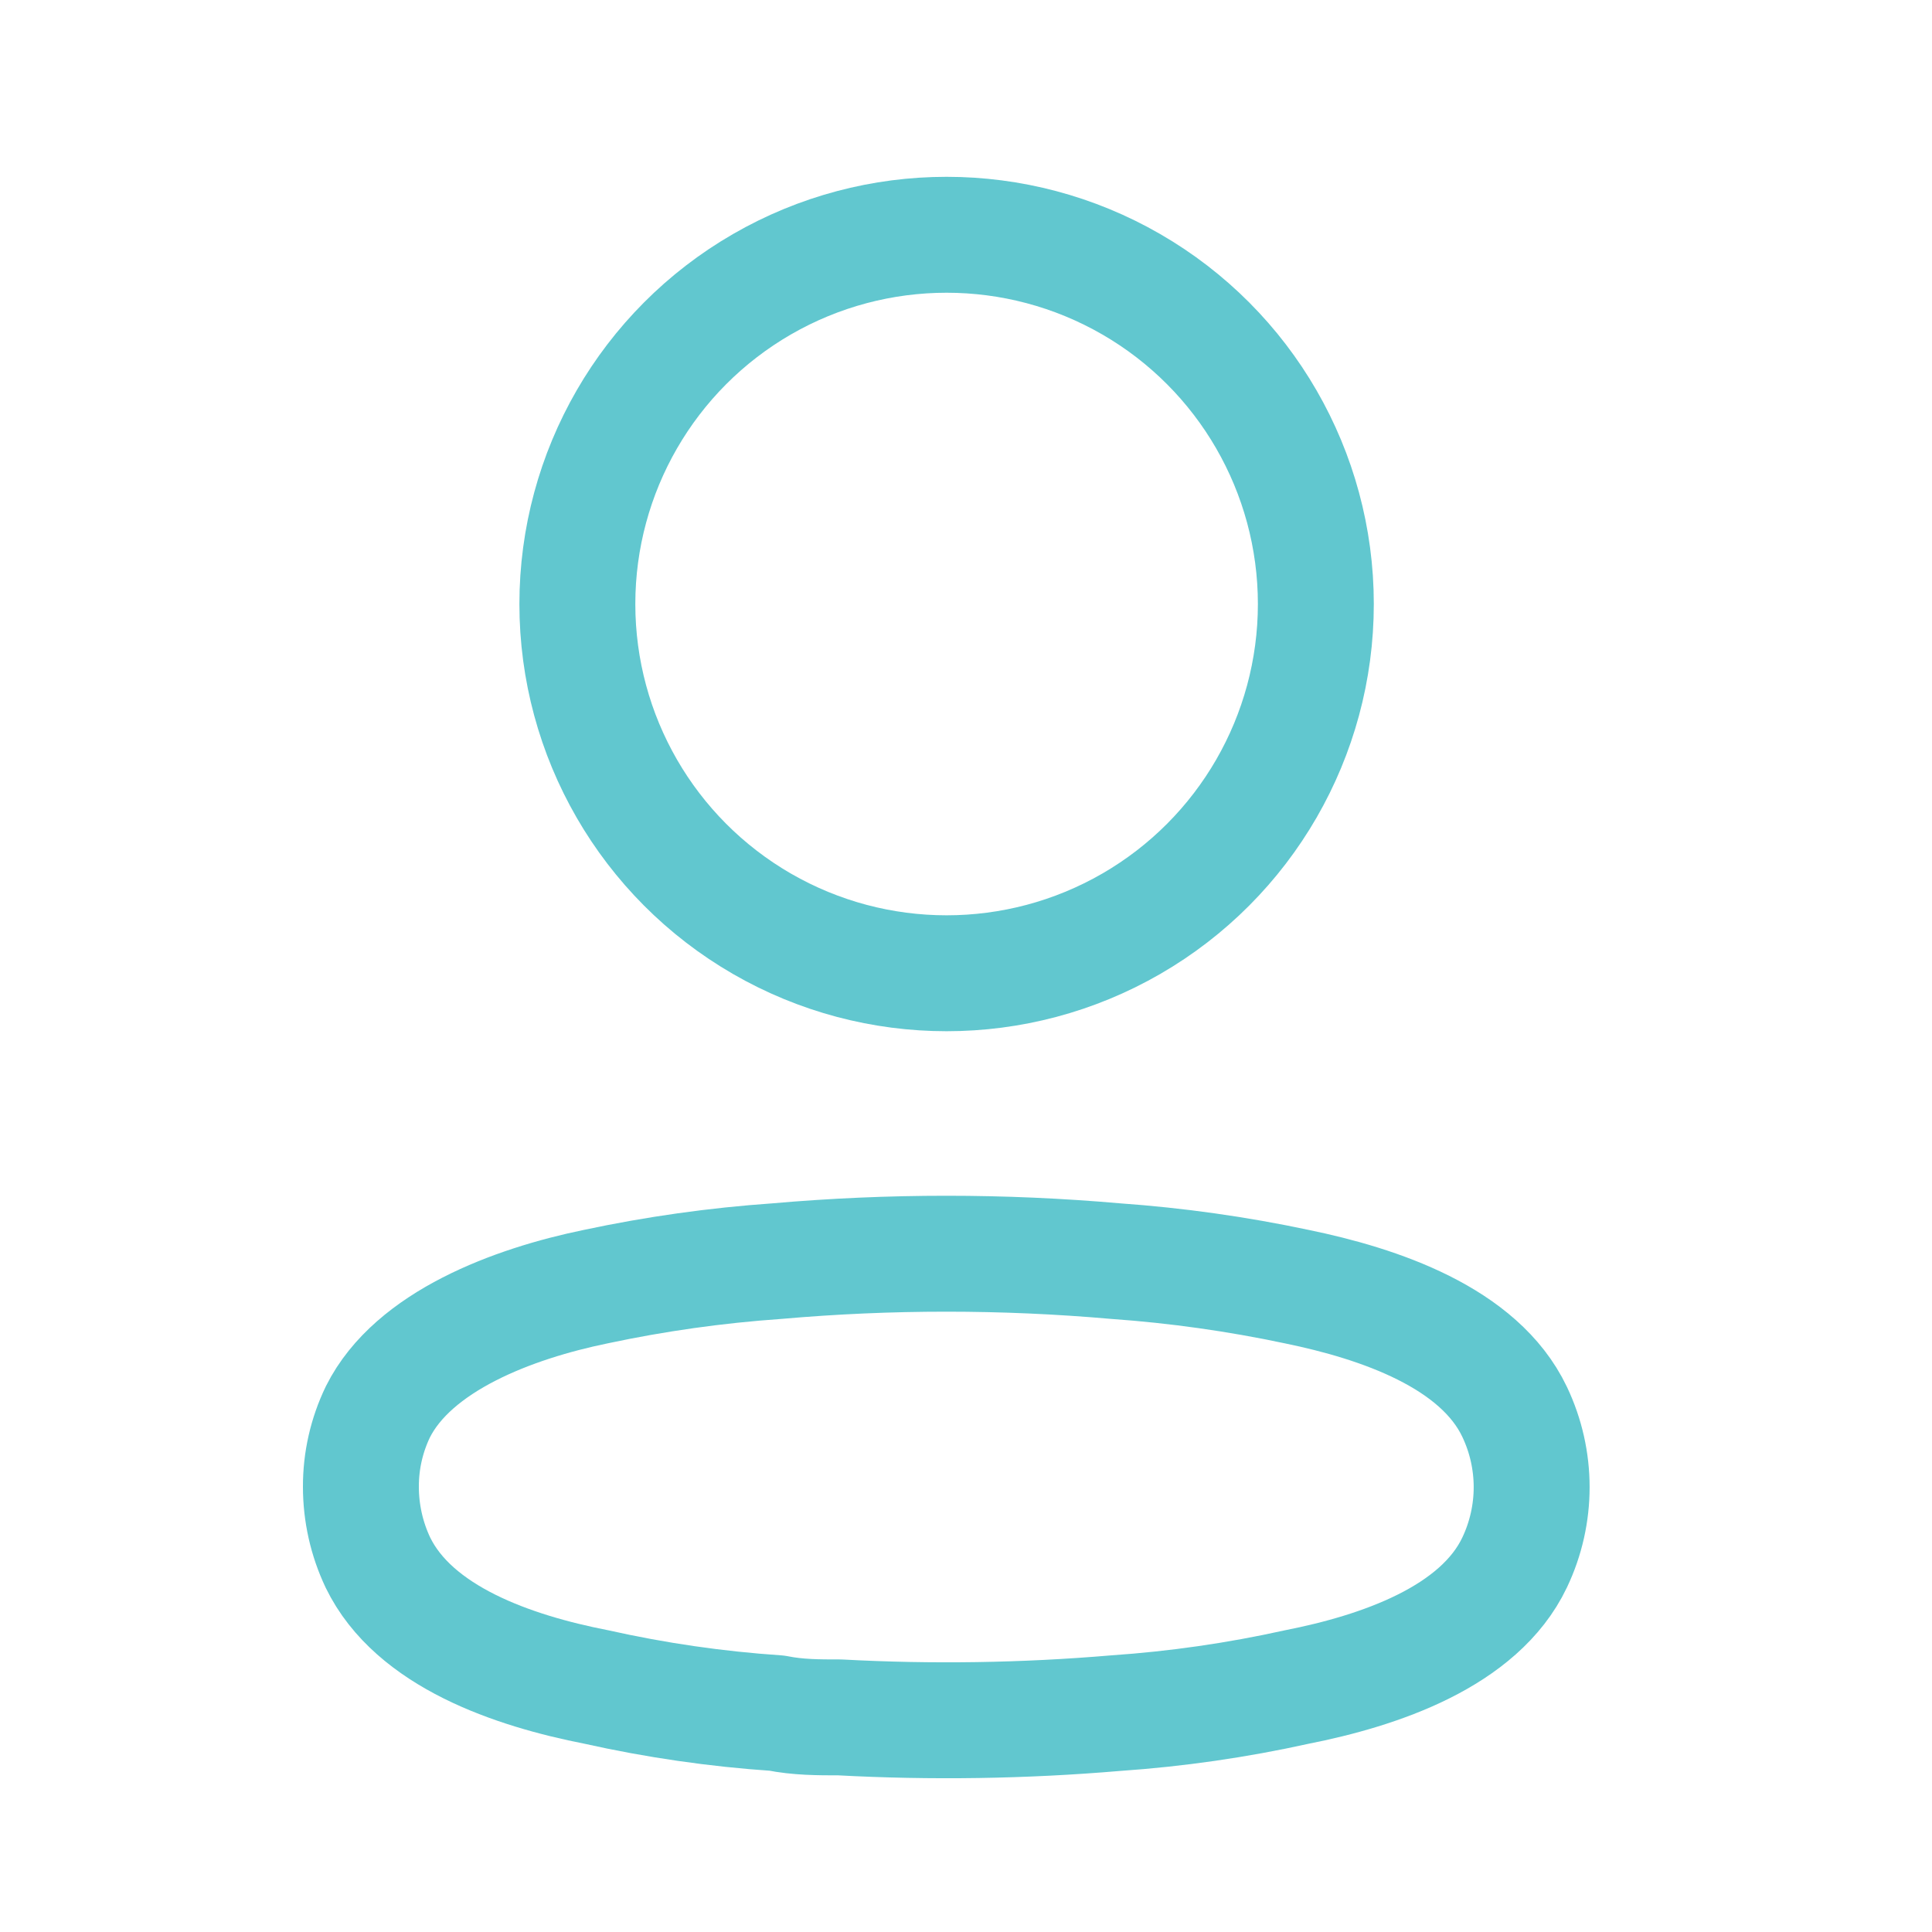 <svg width="25" height="25" viewBox="0 0 25 25" fill="none" xmlns="http://www.w3.org/2000/svg">
<circle cx="12.249" cy="7.816" r="4.778" stroke="#61C7CF" stroke-width="1.5" stroke-linecap="round" stroke-linejoin="round"/>
<path fill-rule="evenodd" clip-rule="evenodd" d="M4.67 19.239C4.669 18.903 4.744 18.572 4.89 18.269C5.348 17.354 6.638 16.869 7.709 16.649C8.482 16.484 9.265 16.374 10.053 16.319C11.511 16.191 12.978 16.191 14.437 16.319C15.225 16.375 16.008 16.485 16.78 16.649C17.851 16.869 19.142 17.308 19.599 18.269C19.893 18.886 19.893 19.602 19.599 20.219C19.142 21.18 17.851 21.619 16.78 21.83C16.009 22.001 15.225 22.114 14.437 22.168C13.25 22.269 12.057 22.287 10.867 22.223C10.593 22.223 10.327 22.223 10.053 22.168C9.267 22.115 8.487 22.002 7.718 21.83C6.638 21.619 5.357 21.18 4.89 20.219C4.745 19.913 4.67 19.578 4.67 19.239Z" stroke="#61C7CF" stroke-width="1.5" stroke-linecap="round" stroke-linejoin="round"/>
</svg>
